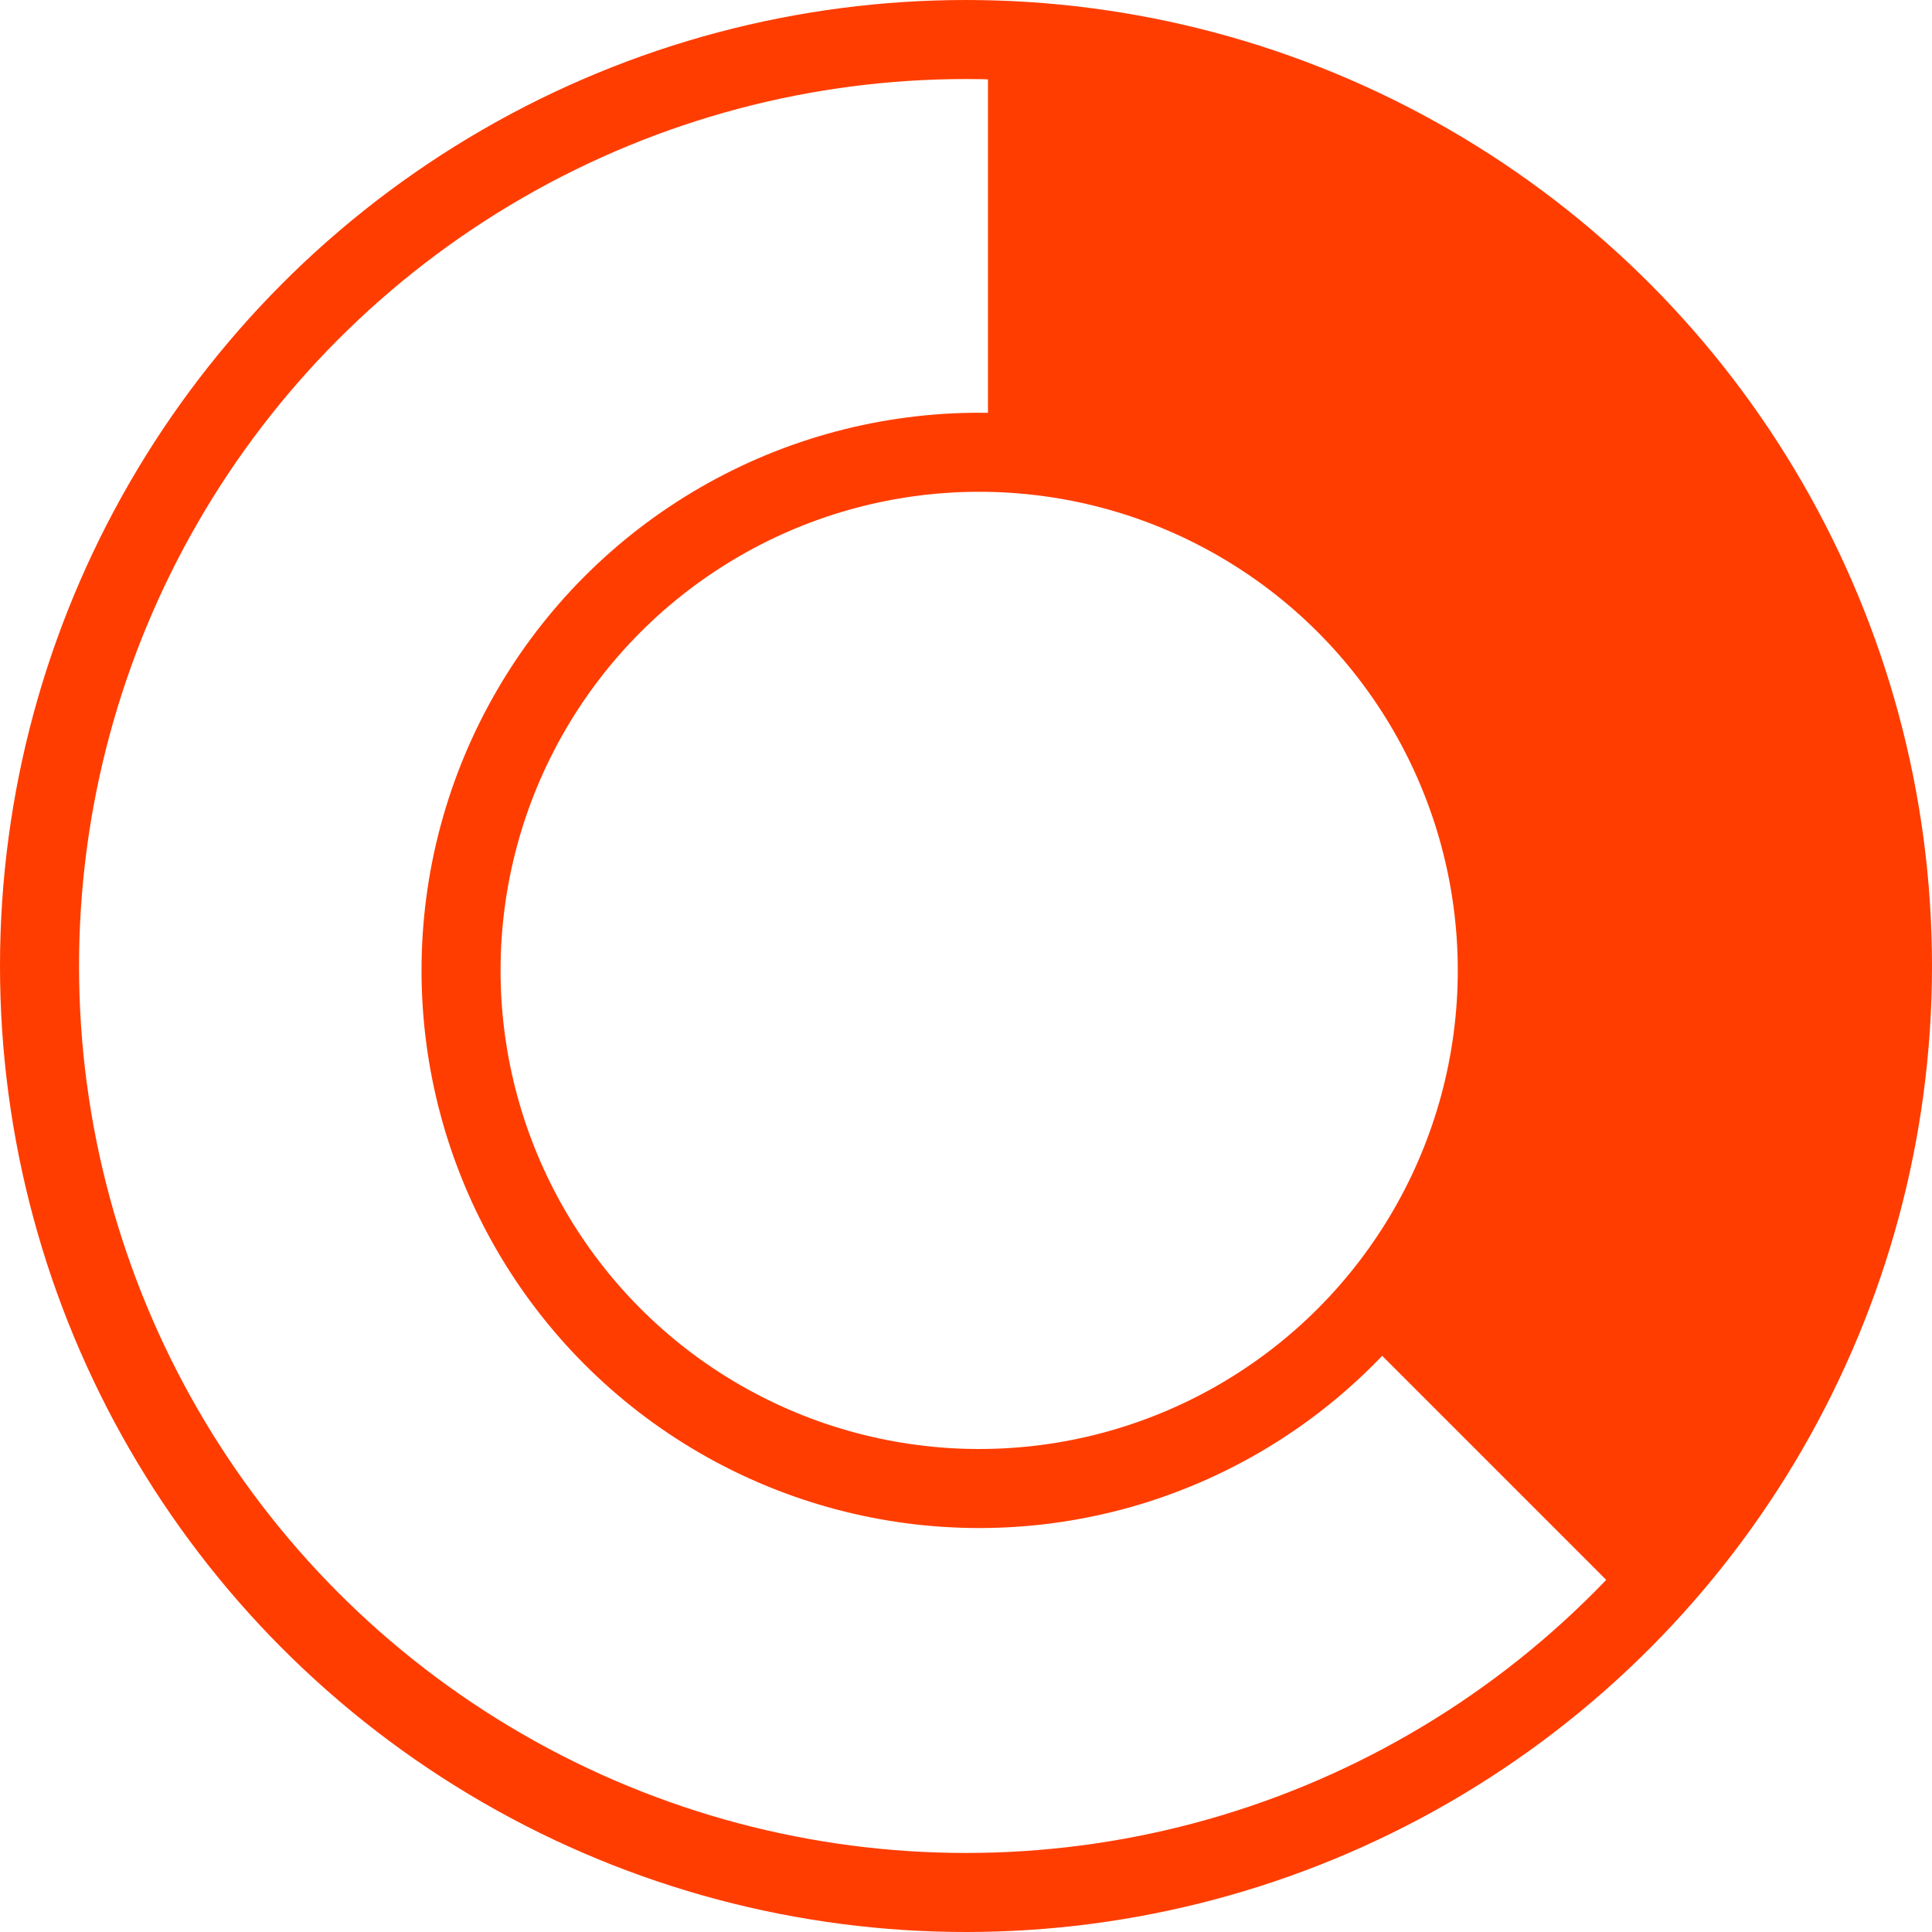 <svg width="220" height="220" viewBox="0 0 220 220" fill="none" xmlns="http://www.w3.org/2000/svg">
<circle cx="110" cy="110" r="105.5" stroke="#FF3D00" stroke-width="9"/>
<circle cx="111.5" cy="110.5" r="59" stroke="#FF3D00" stroke-width="9"/>
<path d="M112.5 51V1C210.94 23.853 243.894 91.302 188 185L153 150C174.168 121.246 177.02 103.651 153 67.5L112.5 51Z" fill="#FF3D00"/>
</svg>
